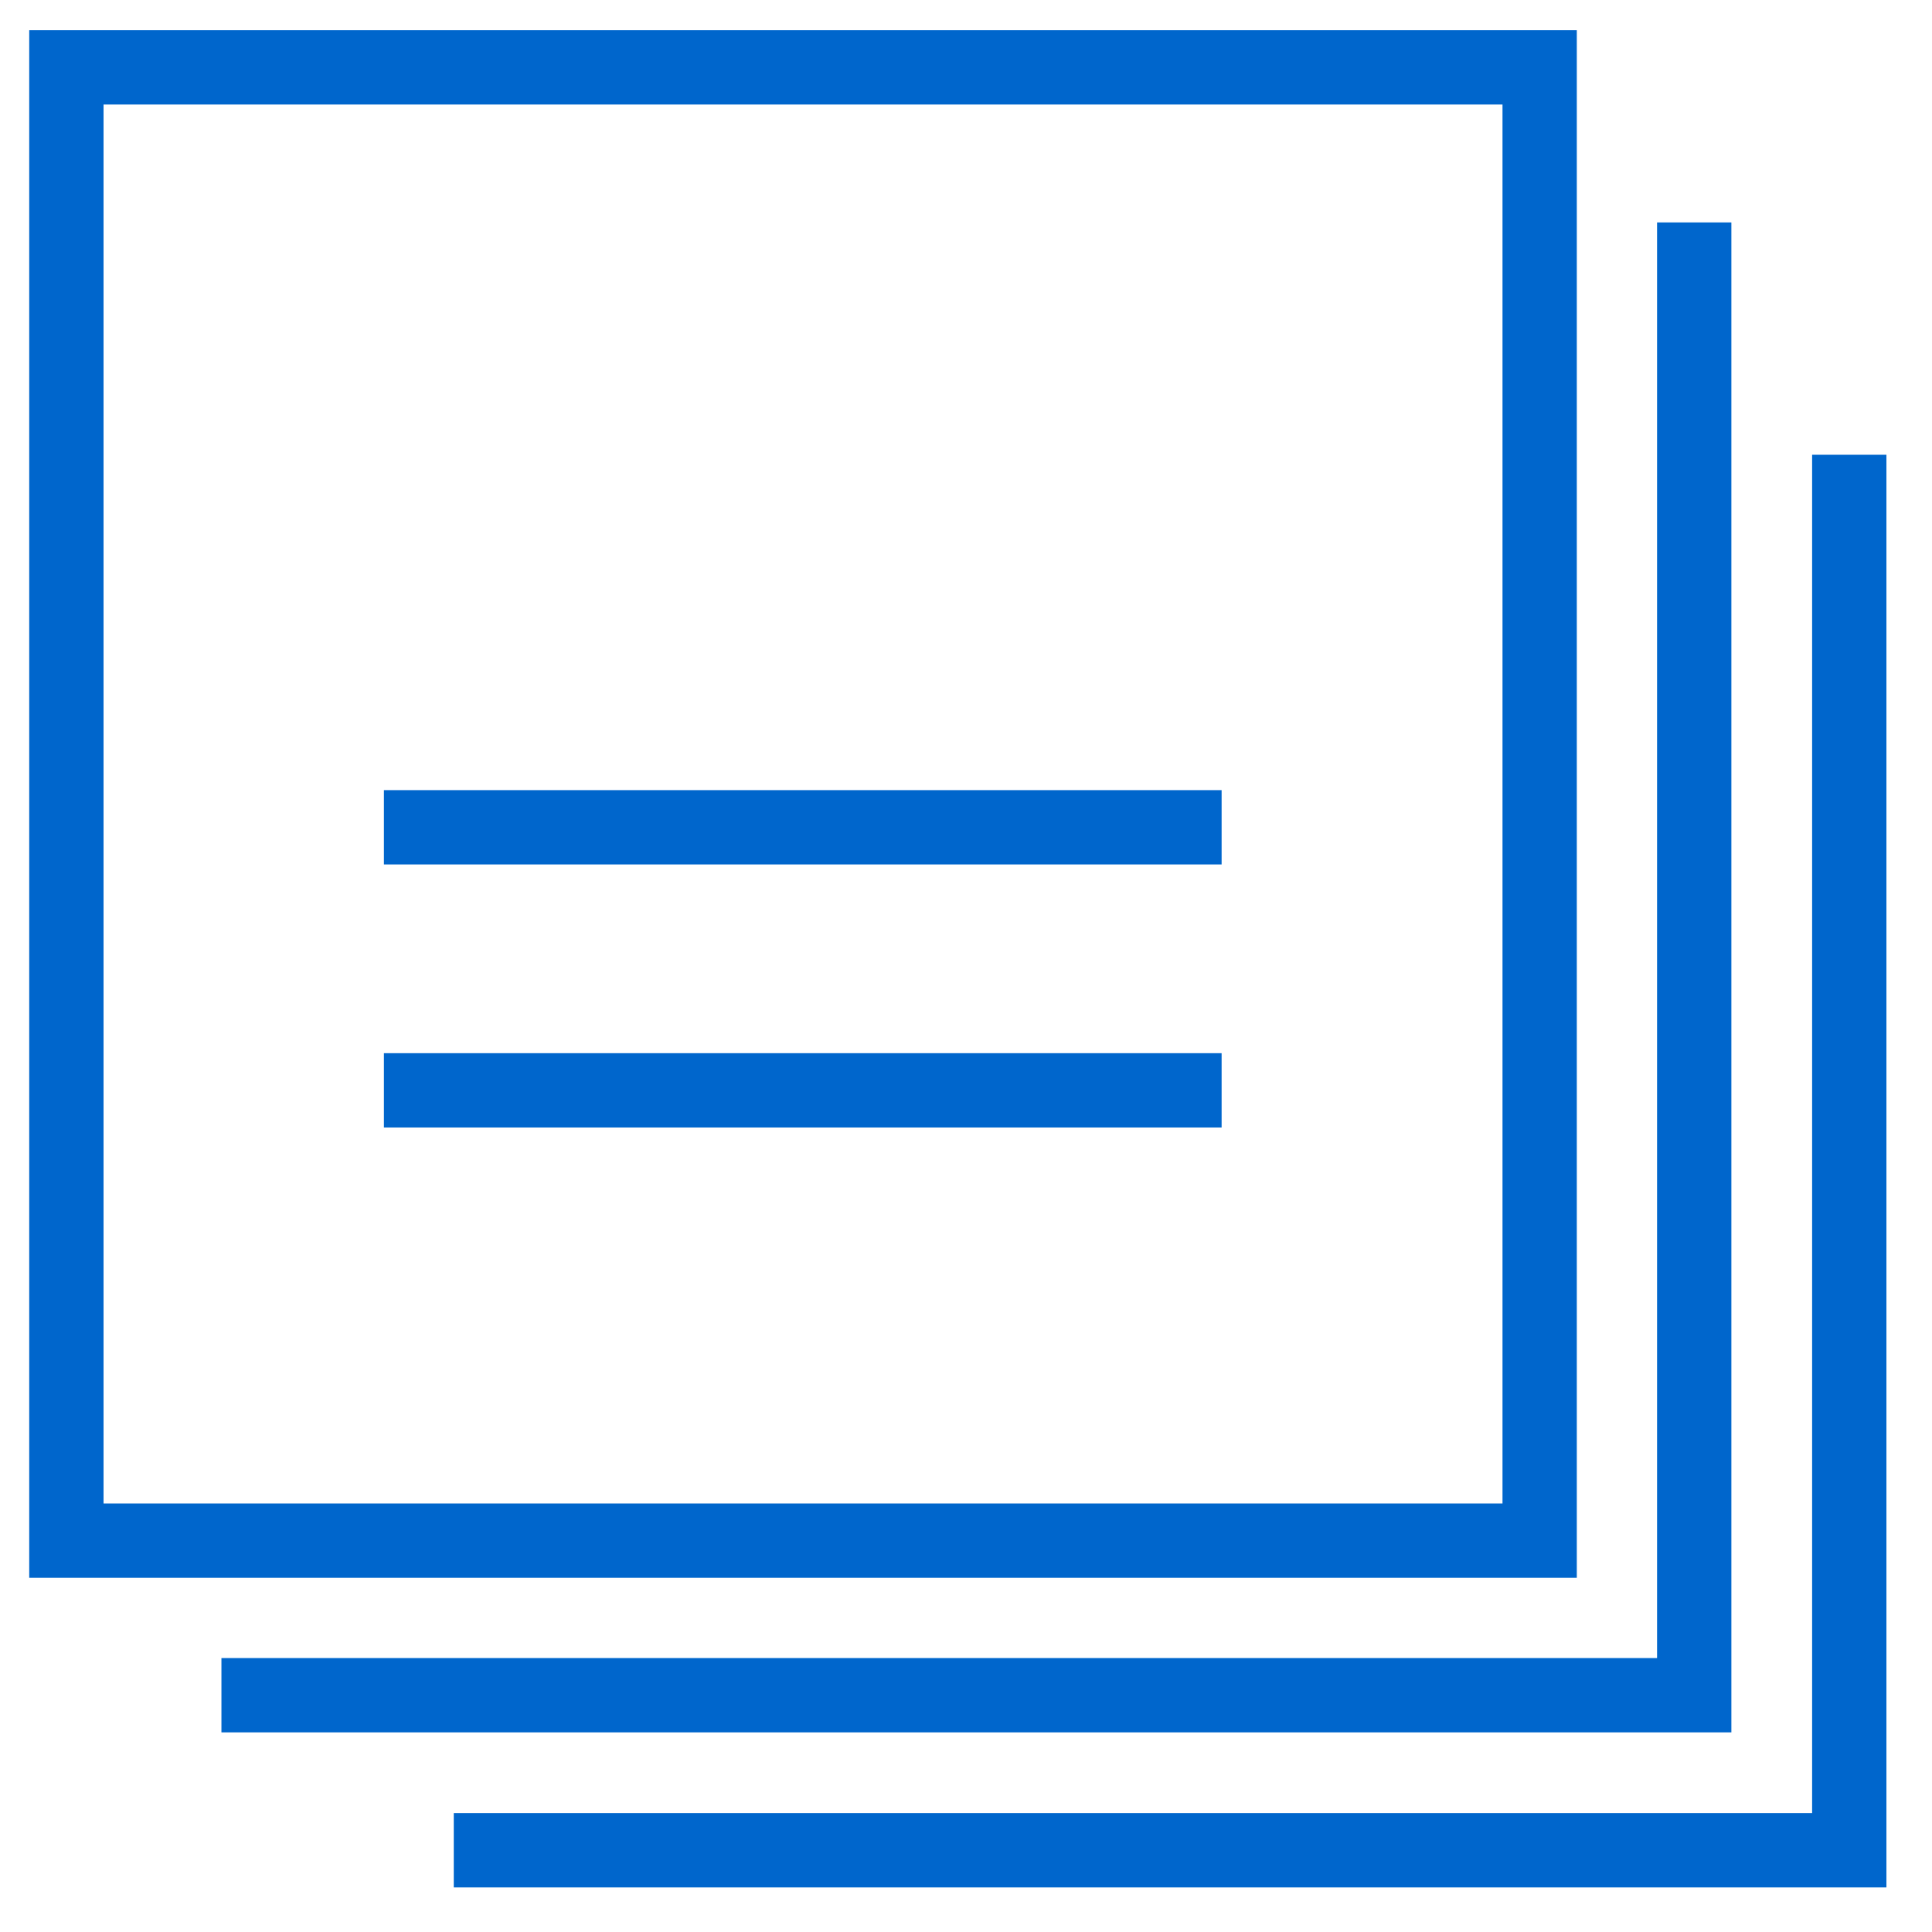 <?xml version="1.0" encoding="UTF-8" standalone="no"?>
<svg width="39px" height="39px" viewBox="0 0 39 39" version="1.1" xmlns="http://www.w3.org/2000/svg" xmlns:xlink="http://www.w3.org/1999/xlink">
    <!-- Generator: Sketch 46.2 (44496) - http://www.bohemiancoding.com/sketch -->
    <title>materials_icon</title>
    <desc>Created with Sketch.</desc>
    <defs></defs>
    <g id="Page-1" stroke="none" stroke-width="1" fill="none" fill-rule="evenodd">
        <g id="materials_icon" transform="translate(1, 1)" stroke="#0066CC" stroke-width="1.5">
            <polyline id="Shape" points="36.33 8.18 36.33 36.35 8.16 36.35"></polyline>
            <polyline id="Shape" points="33.2 3.49 33.2 33.22 3.47 33.22"></polyline>
            <rect id="Rectangle-path" x="0.34" y="0.36" width="29.74" height="29.74"></rect>
            <path d="M6.75,15.7 L23.66,15.7" id="Shape"></path>
            <path d="M6.75,21.01 L23.66,21.01" id="Shape"></path>
        </g>
    </g>
</svg>